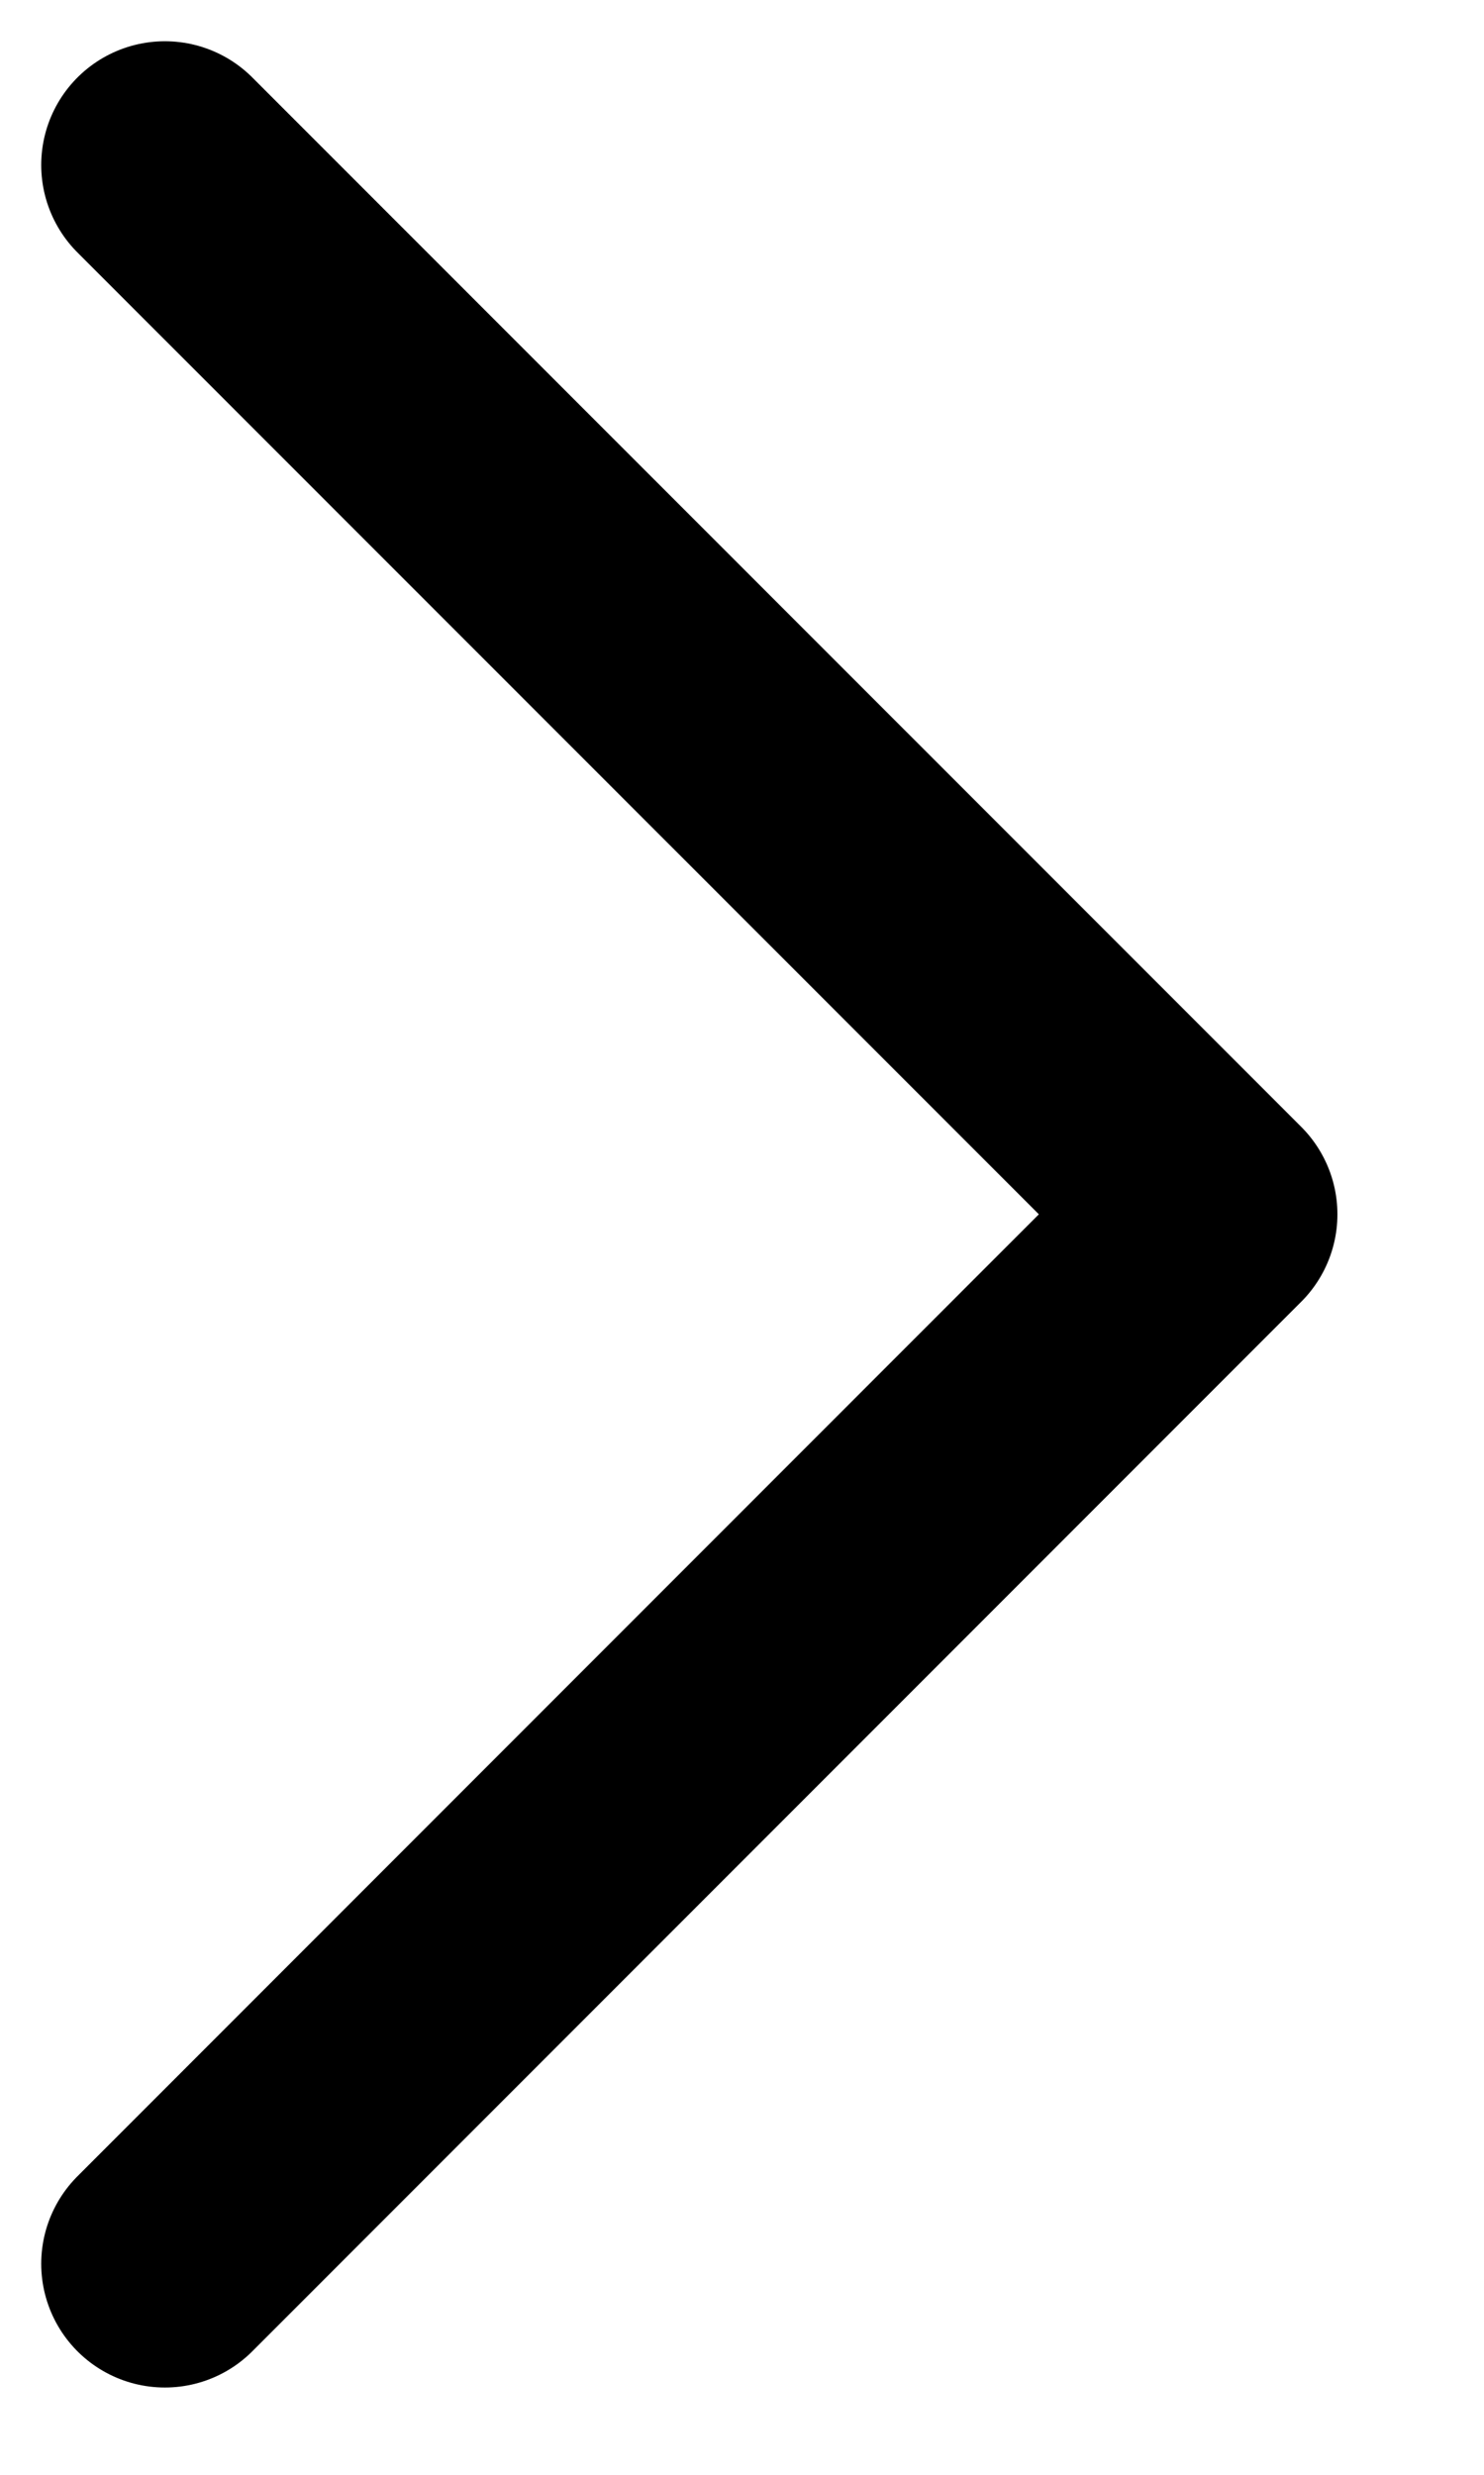 <svg width="9" height="15" viewBox="0 0 9 15" fill="none" xmlns="http://www.w3.org/2000/svg">
<path d="M1 1L7.361 7.36L1 13.721" stroke="black" stroke-width="1.5" stroke-linecap="round" stroke-linejoin="round"/>
</svg>
